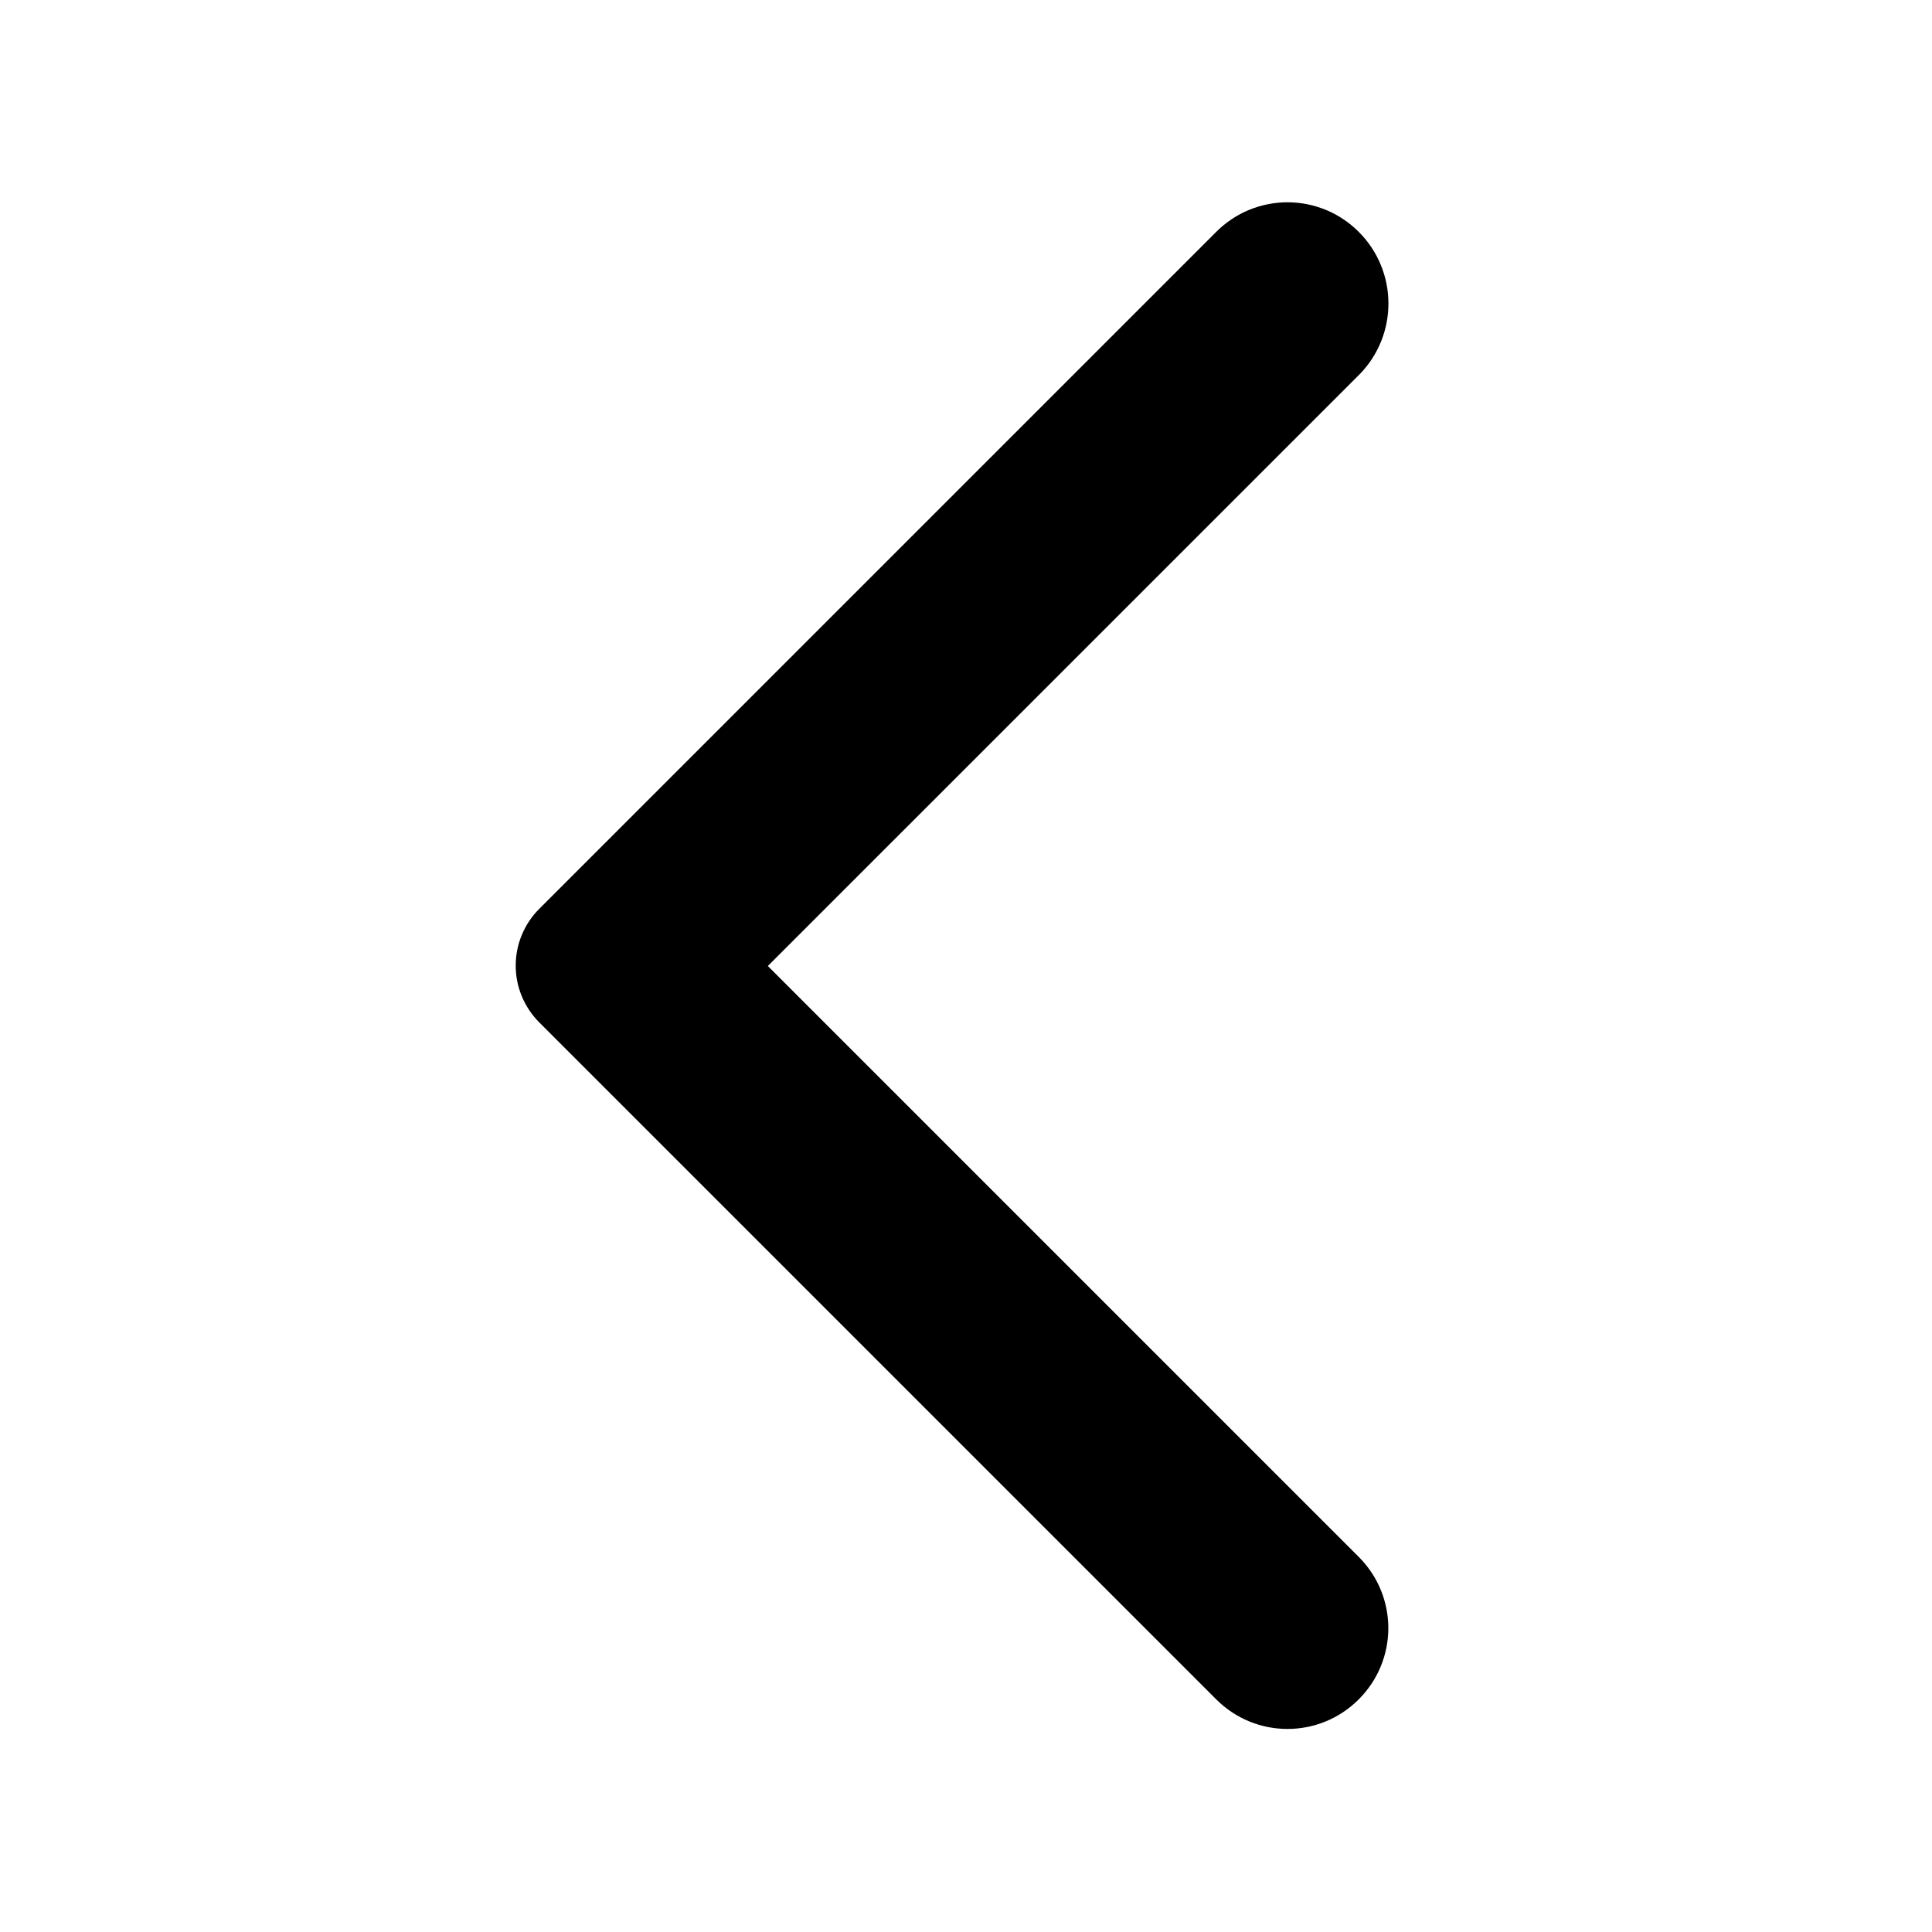 <svg width="30" height="30" viewBox="0 0 30 30" fill="none" xmlns="http://www.w3.org/2000/svg">
<path d="M21.098 3.6C20.953 3.455 20.781 3.339 20.591 3.26C20.401 3.182 20.198 3.141 19.992 3.141C19.787 3.141 19.583 3.182 19.393 3.26C19.203 3.339 19.031 3.455 18.886 3.6L8.373 14.113C8.257 14.228 8.166 14.366 8.103 14.517C8.04 14.668 8.008 14.83 8.008 14.994C8.008 15.158 8.04 15.32 8.103 15.471C8.166 15.622 8.257 15.759 8.373 15.875L18.886 26.388C19.498 27 20.486 27 21.098 26.388C21.711 25.775 21.711 24.788 21.098 24.175L11.923 15L21.111 5.813C21.711 5.2 21.711 4.213 21.098 3.6Z" fill="black"/>
</svg>
